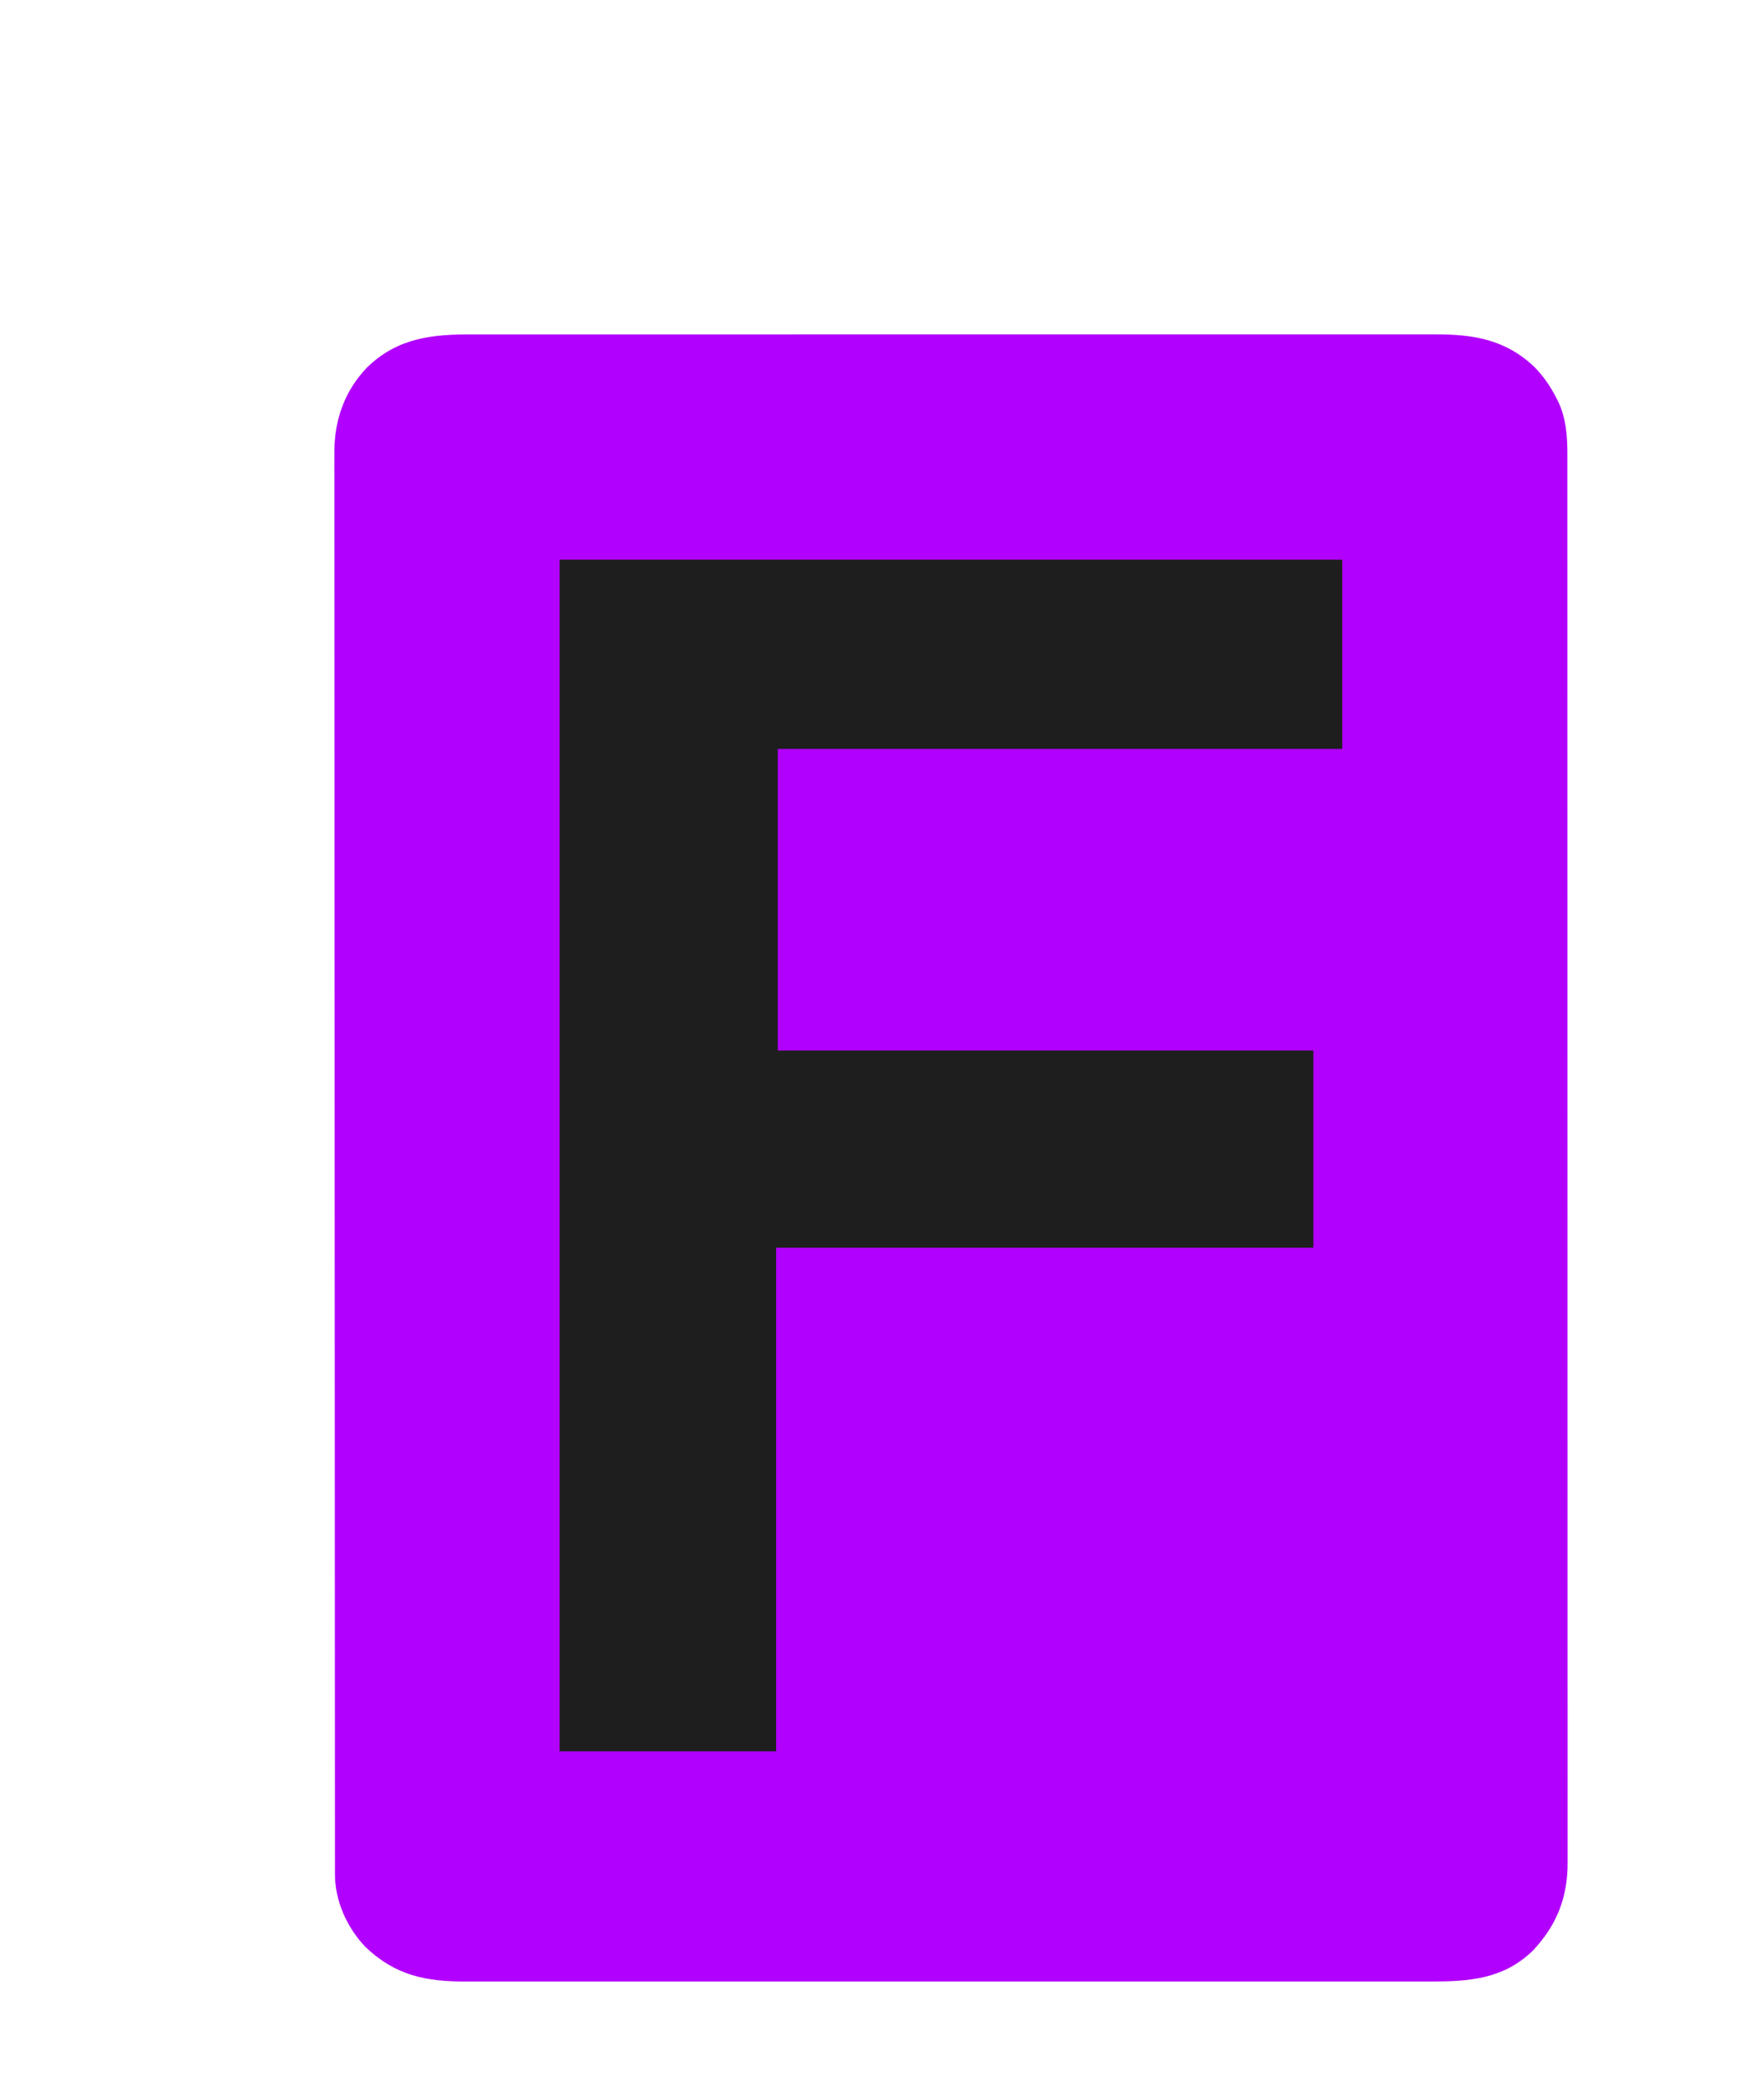 <svg version="1.1" xmlns="http://www.w3.org/2000/svg" width="1100" height="1305"><path d="M0 0C591.417-.012 595.941-.002 599.202-.014 623.265-.098 643.568 3.081 661.697 20.508 667.249 26.196 671.437 32.355 675.072 39.383 675.393 39.994 675.715 40.605 676.047 41.235 681.463 52.327 682.137 64.09 682.077 76.212 682.199 949.62 682.202 951.11 682.213 952.599 682.357 974.443 675.545 991.885 660.493 1007.844 642.172 1025.62 620.546 1027.107 596.317 1027.016 1.796 1027.019-1.474 1027.018-4.745 1027.03-29.645 1027.116-48.7 1023.344-67.417 1005.492-78.93 993.421-86.421 976.862-86.432 960.095-86.8 77.295-86.804 75.801-86.815 74.308-86.957 53.877-80.674 35.432-66.303 20.508-46.986 1.907-25.449-.096 0 0Z" fill="#b200fe" transform="translate(295.303 208.492)"/><path d="M0 0C161.04 0 322.08 0 488 0 488 38.94 488 77.88 488 118 371.84 118 255.68 118 136 118 136 180.04 136 242.08 136 306 246.22 306 356.44 306 470 306 470 346.59 470 387.18 470 429 359.45 429 248.9 429 135 429 135 532.62 135 636.24 135 743 90.45 743 45.9 743 0 743Z" fill="#1e1e1e" transform="translate(349 349)"/></svg>
